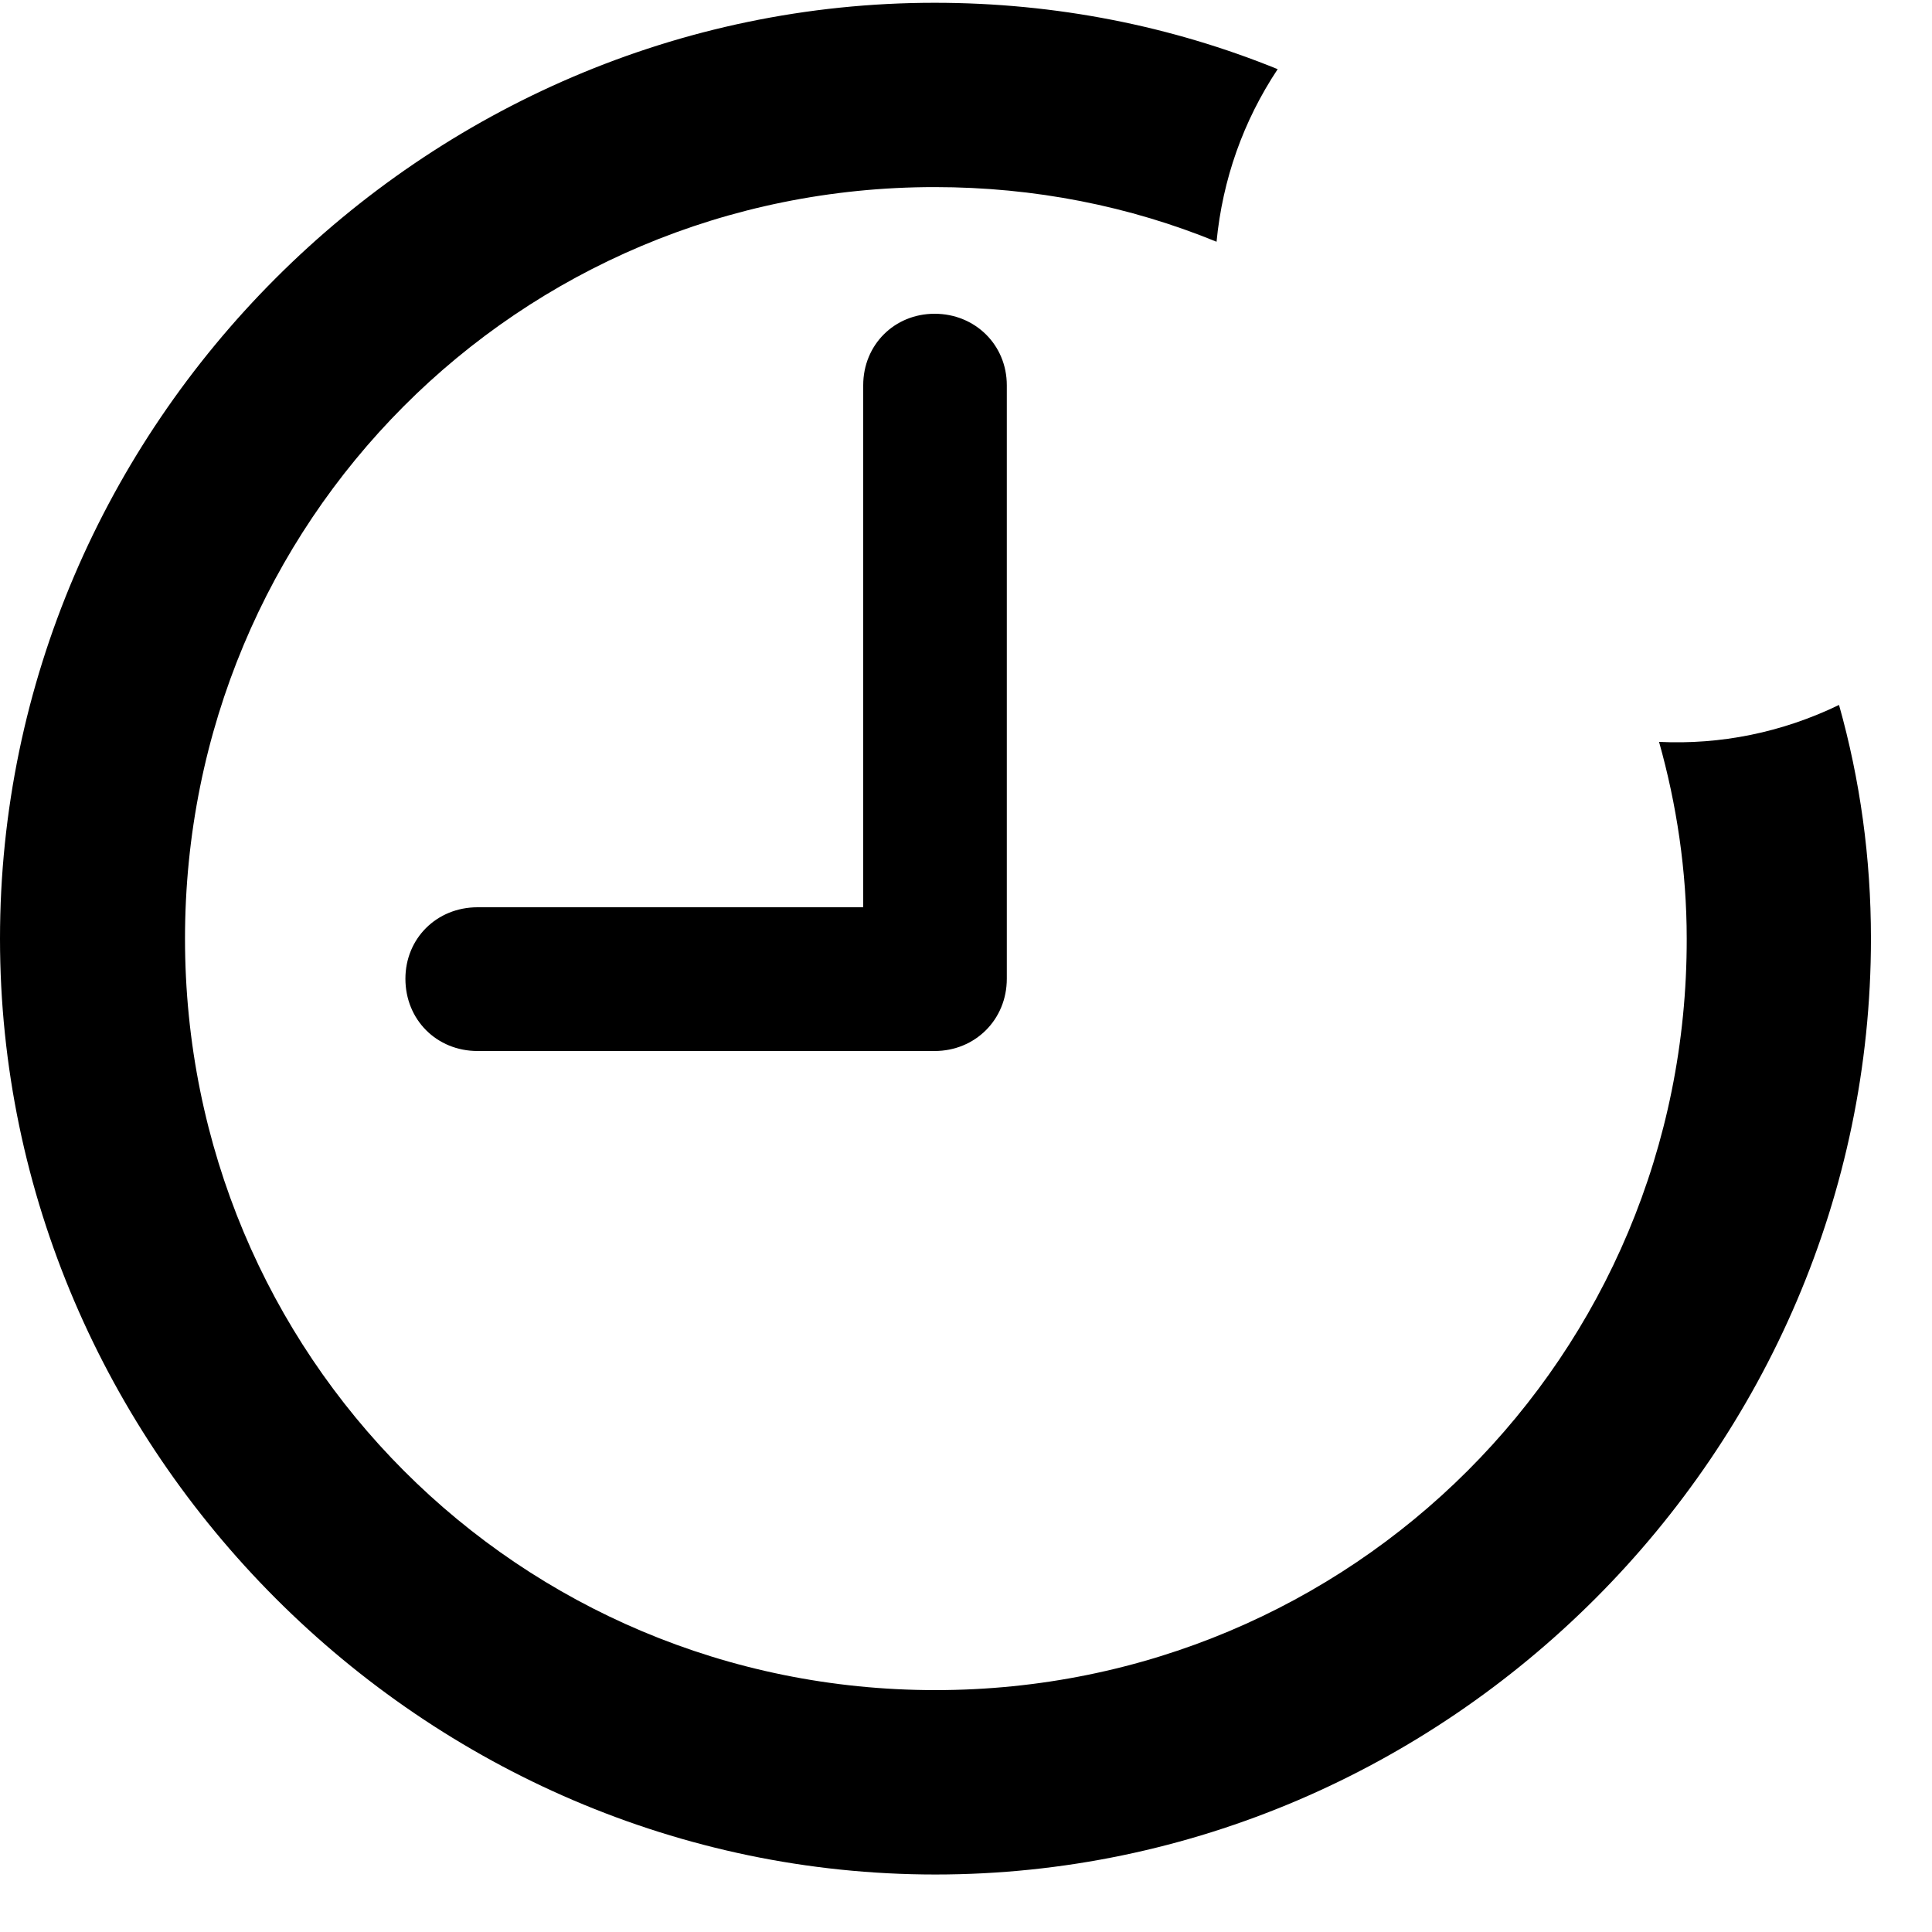 <svg width="25" height="25" viewBox="0 0 25 25" fill="none" xmlns="http://www.w3.org/2000/svg">
<path d="M12.104 24.256C18.735 24.256 24.21 18.771 24.21 12.146C24.21 11.098 24.069 10.088 23.797 9.122C23.056 9.48 22.264 9.638 21.468 9.6C21.695 10.405 21.826 11.268 21.826 12.146C21.835 17.542 17.498 21.87 12.104 21.87C6.71 21.87 2.394 17.542 2.394 12.146C2.394 6.749 6.701 2.421 12.094 2.421C13.392 2.421 14.617 2.668 15.742 3.128C15.821 2.321 16.086 1.569 16.533 0.895C15.166 0.339 13.667 0.036 12.094 0.036C5.475 0.036 0 5.511 0 12.146C0 18.771 5.484 24.256 12.104 24.256ZM6.18 13.6H12.094C12.617 13.6 13.028 13.195 13.028 12.665V4.985C13.028 4.462 12.617 4.06 12.094 4.06C11.574 4.06 11.17 4.462 11.17 4.985V11.74H6.18C5.65 11.74 5.246 12.144 5.246 12.665C5.246 13.195 5.65 13.6 6.18 13.6Z" fill="black"/>
</svg>
